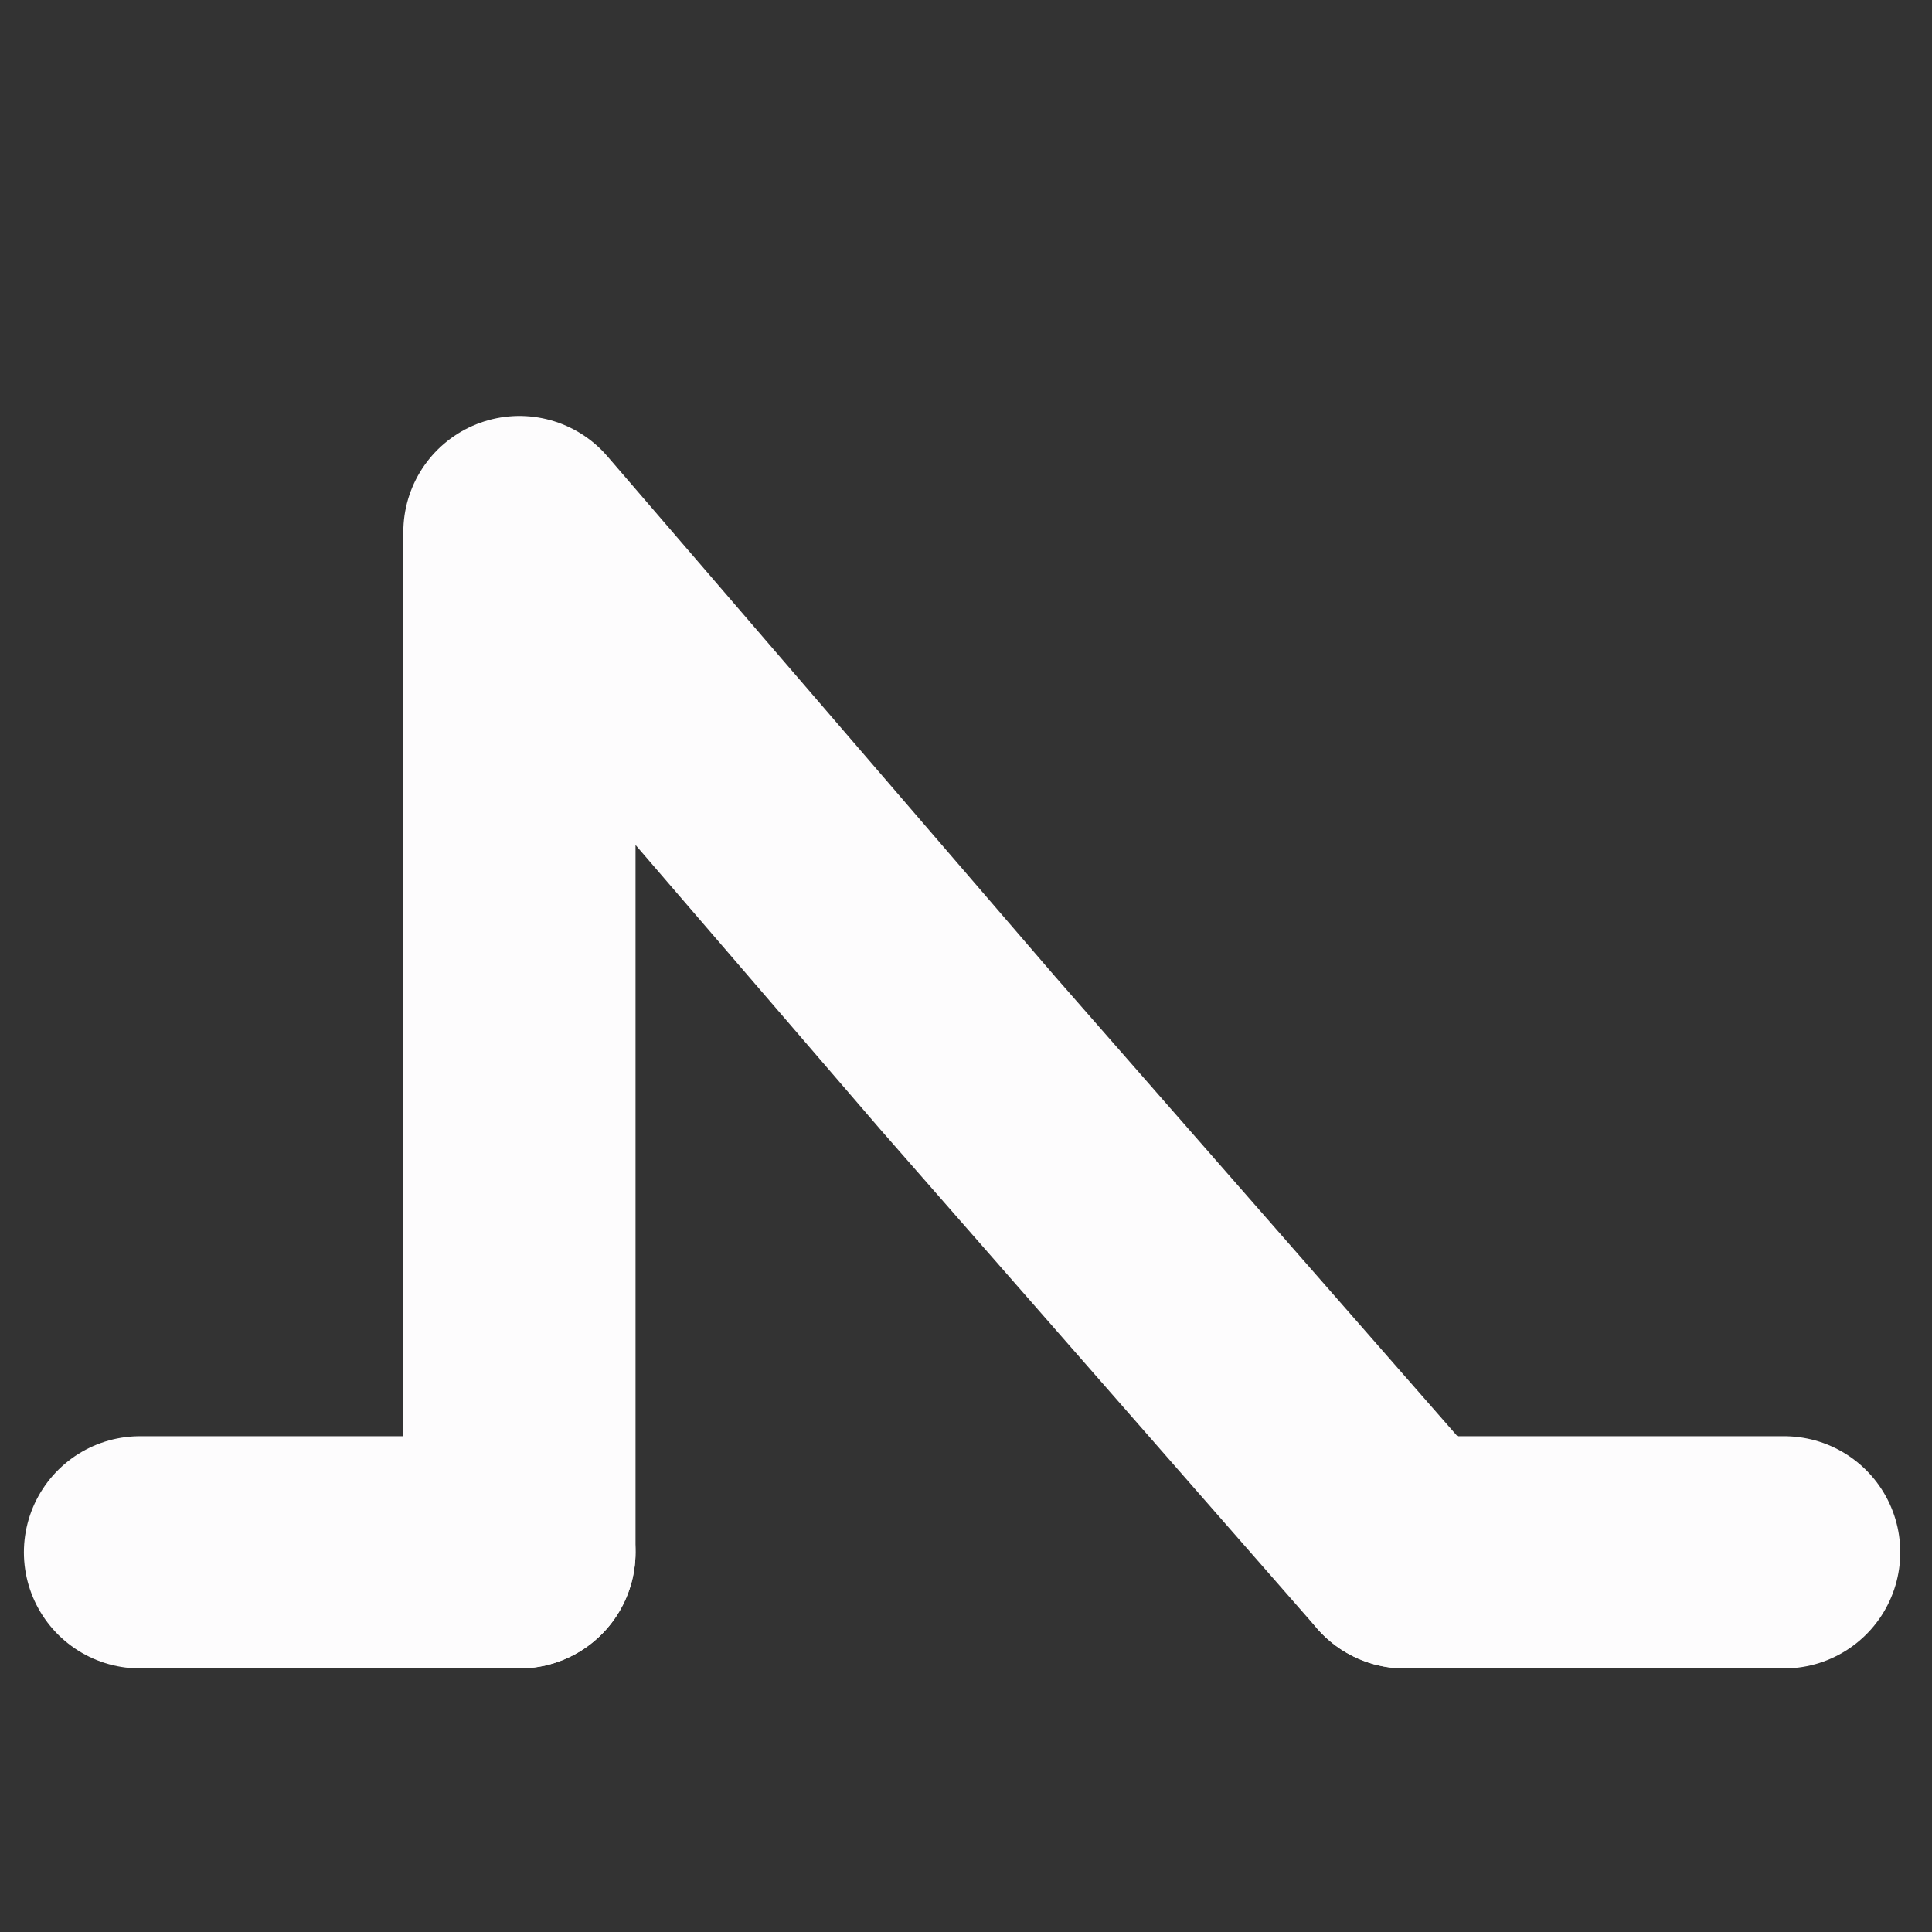 <?xml version="1.0" standalone="no"?>
<!DOCTYPE svg PUBLIC "-//W3C//DTD SVG 1.1//EN" "http://www.w3.org/Graphics/SVG/1.1/DTD/svg11.dtd">
<svg width="208px" height="208px" version="1.1" xmlns="http://www.w3.org/2000/svg" xmlns:xlink="http://www.w3.org/1999/xlink" xml:space="preserve" style="fill-rule:evenodd;clip-rule:evenodd;stroke-linecap:round;stroke-linejoin:round;stroke-miterlimit:1.414;">
    <rect width="100%" height="100%" fill="#333333" stroke="none"/>
    <g>
        <g id="Layer1">
            <g>
                <path d="M55.921,167.123L15.073,167.123" style="fill:none;stroke-width:25px;stroke:rgb(253,252,253);"/>
            </g>
            <g>
                <path d="M192.083,167.123L151.234,167.123" style="fill:none;stroke-width:25px;stroke:rgb(253,252,253);"/>
            </g>
            <g>
                <path d="M55.921,167.123L55.921,57.283L104.167,113.344L151.234,167.123" style="fill:none;stroke-width:25px;stroke:rgb(253,252,253);"/>
            </g>
        </g>
    </g>
</svg>
